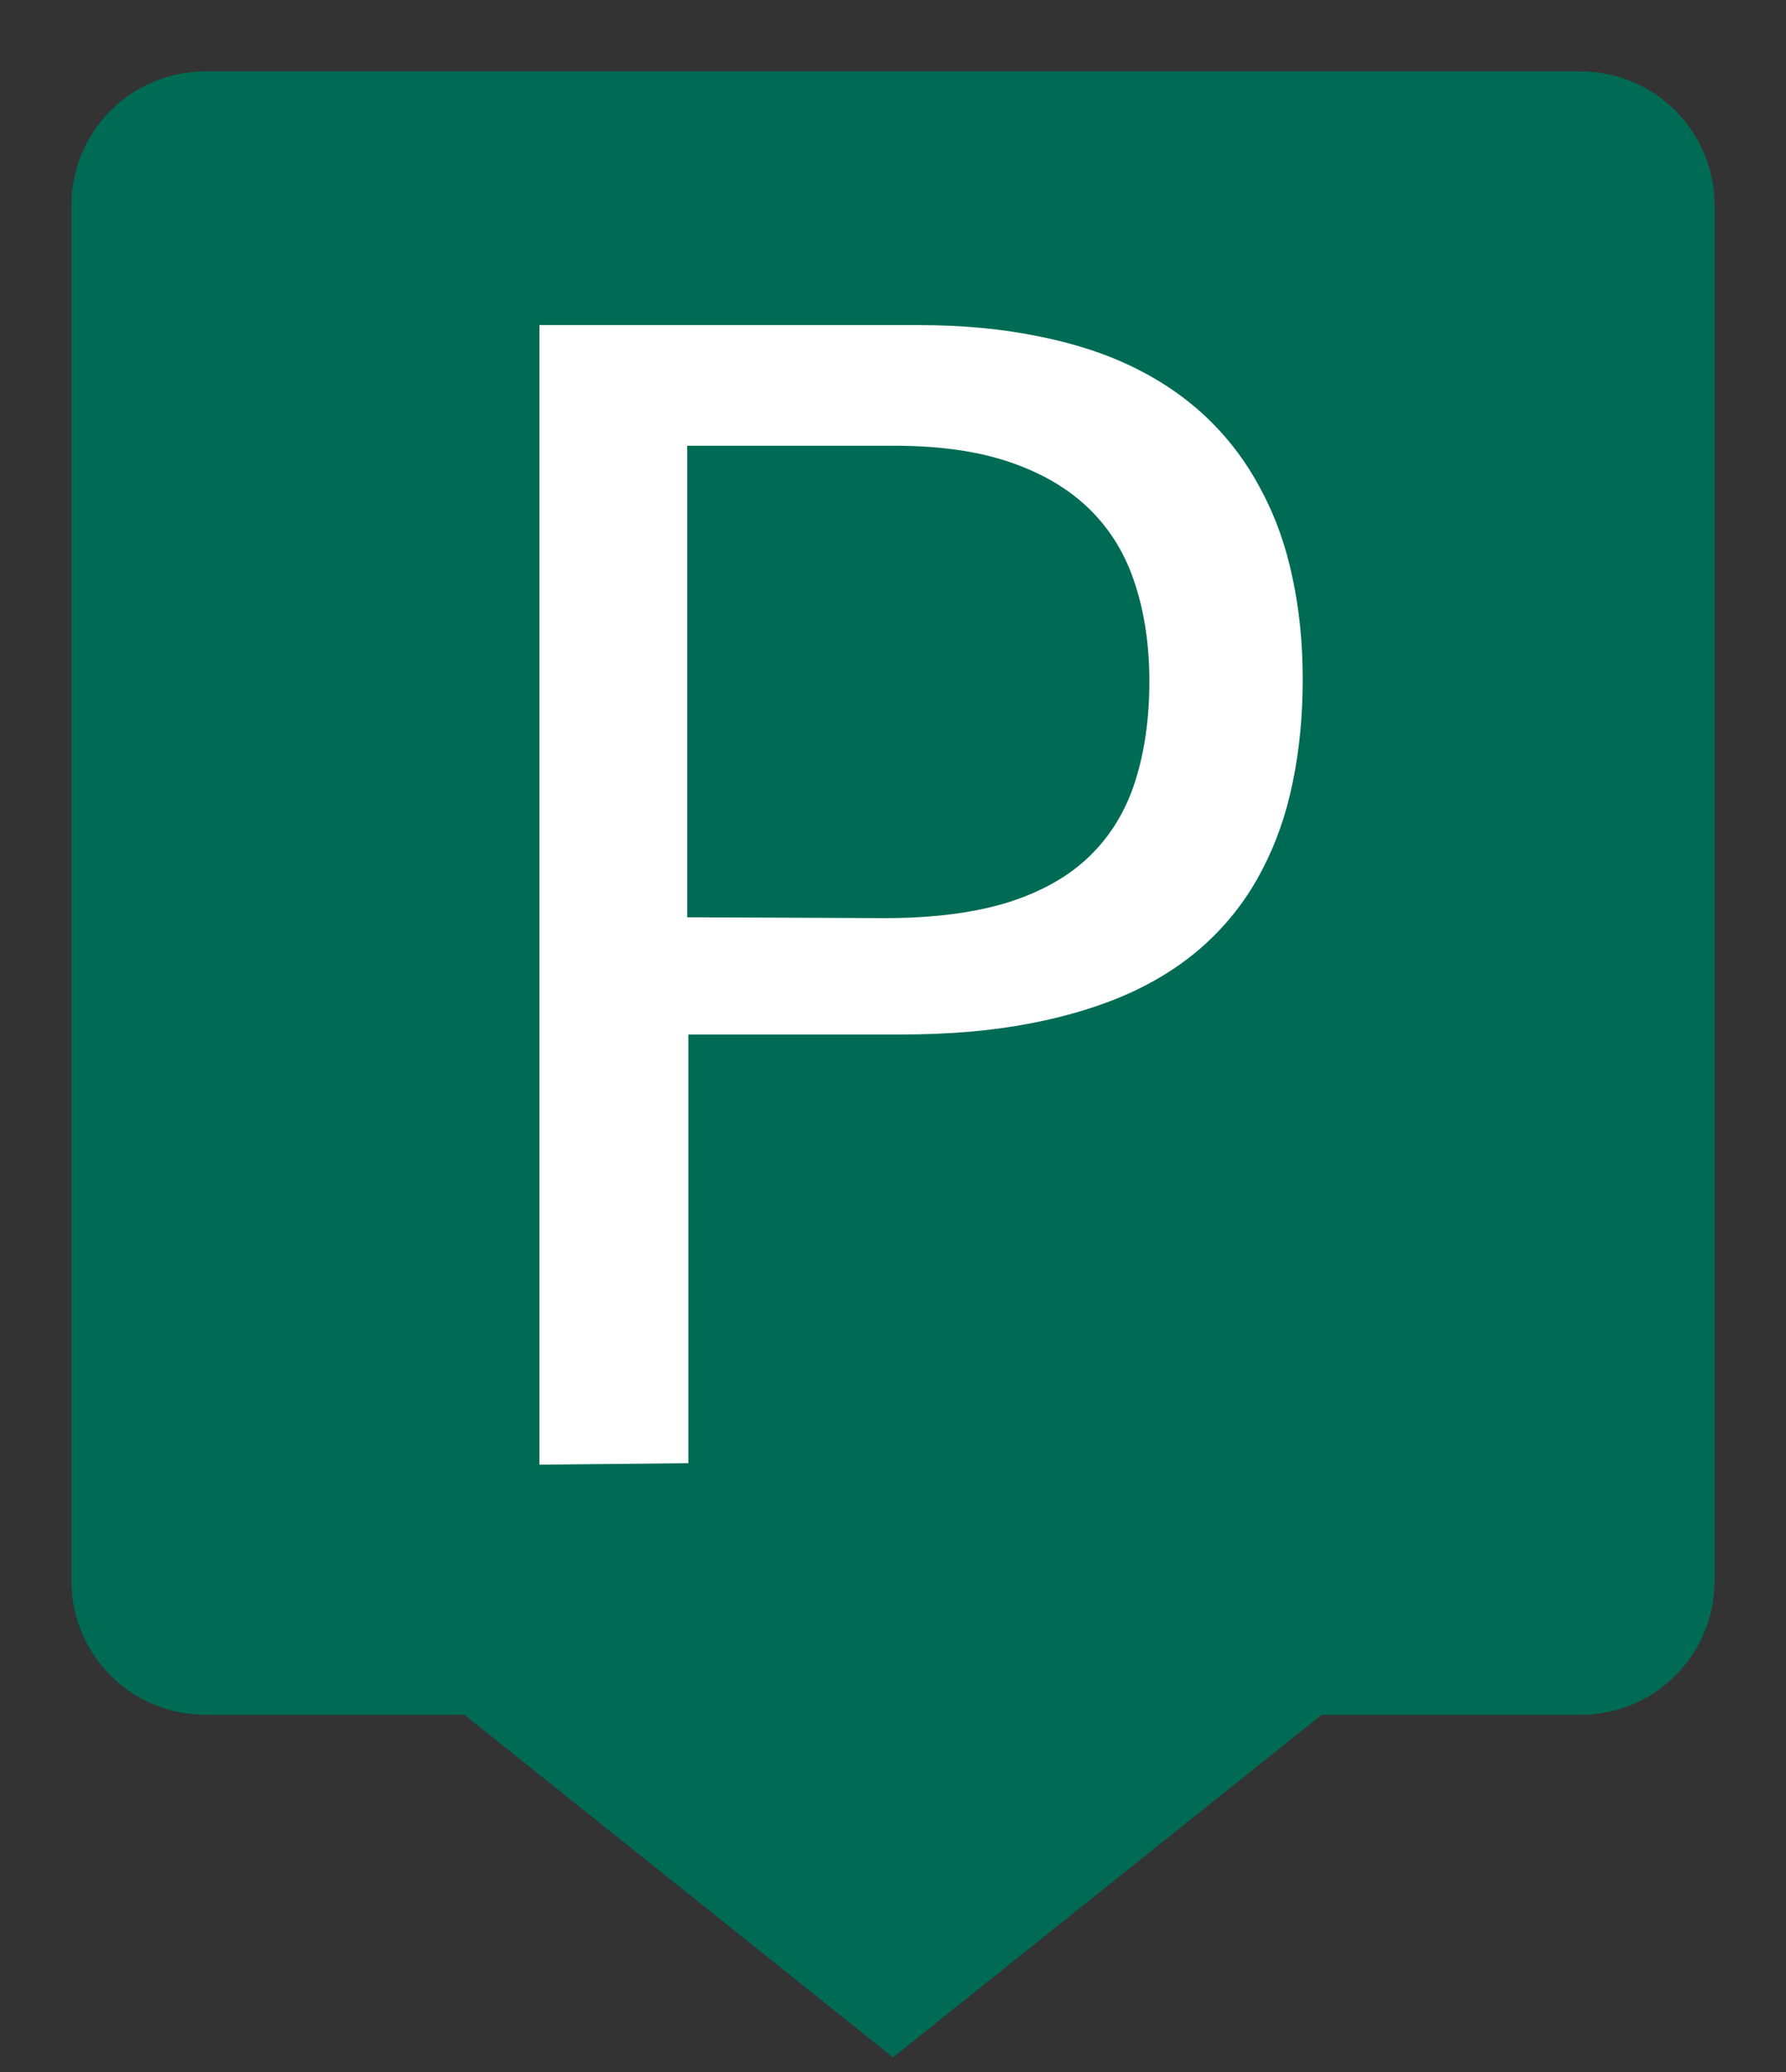 <svg xmlns="http://www.w3.org/2000/svg" version="1.1" viewBox="0 0 50 58"><rect x="0" y="0" width="50" height="58" fill="#333333" stroke="none"/><defs><linearGradient id="Background"><stop offset="0" stop-color="#006b54" /></linearGradient><linearGradient id="Pictogram"><stop offset="0" stop-color="#fff" /></linearGradient></defs><path d="m5.75 2.75h38.5c1.66 0 3 1.34 3 3v38.5c0 1.66-1.34 3-3 3h-38.5c-1.66 0-3-1.34-3-3v-38.5c0-1.66 1.34-3 3-3z" fill="url(#Background)" /><path d="m5.75 2.75h38.5c1.66 0 3 1.34 3 3v38.5c0 1.66-1.34 3-3 3h-38.5c-1.66 0-3-1.34-3-3v-38.5c0-1.66 1.34-3 3-3z" fill="none" stroke="url(#Background)" stroke-miterlimit="10" stroke-width="1.5" /><path d="m13.2 47.2h23.6l-11.8 9.43z" fill="url(#Background)" stroke="url(#Background)" stroke-miterlimit="10" stroke-width="1.5" /><g aria-label="P" fill="url(#Pictogram)" transform="translate(10.5 41)"><path d="m4.6 0v-31.9h10.6q1.85 0 3.36 0.312 1.53 0.301 2.72 0.892t2.07 1.45q0.881 0.859 1.46 1.97 0.591 1.1 0.87 2.43 0.29 1.33 0.29 2.86 0 1.54-0.279 2.88-0.269 1.33-0.849 2.44-0.569 1.11-1.47 1.97-0.892 0.859-2.15 1.45-1.25 0.58-2.87 0.892-1.61 0.312-3.63 0.312h-5.95v12zm9.67-15.3q2.03 0 3.45-0.44 1.42-0.451 2.29-1.3 0.881-0.859 1.27-2.09 0.397-1.24 0.397-2.8 0-1.49-0.397-2.71-0.387-1.22-1.25-2.08t-2.22-1.33q-1.35-0.473-3.28-0.473h-5.79v13.2z" /></g></svg>